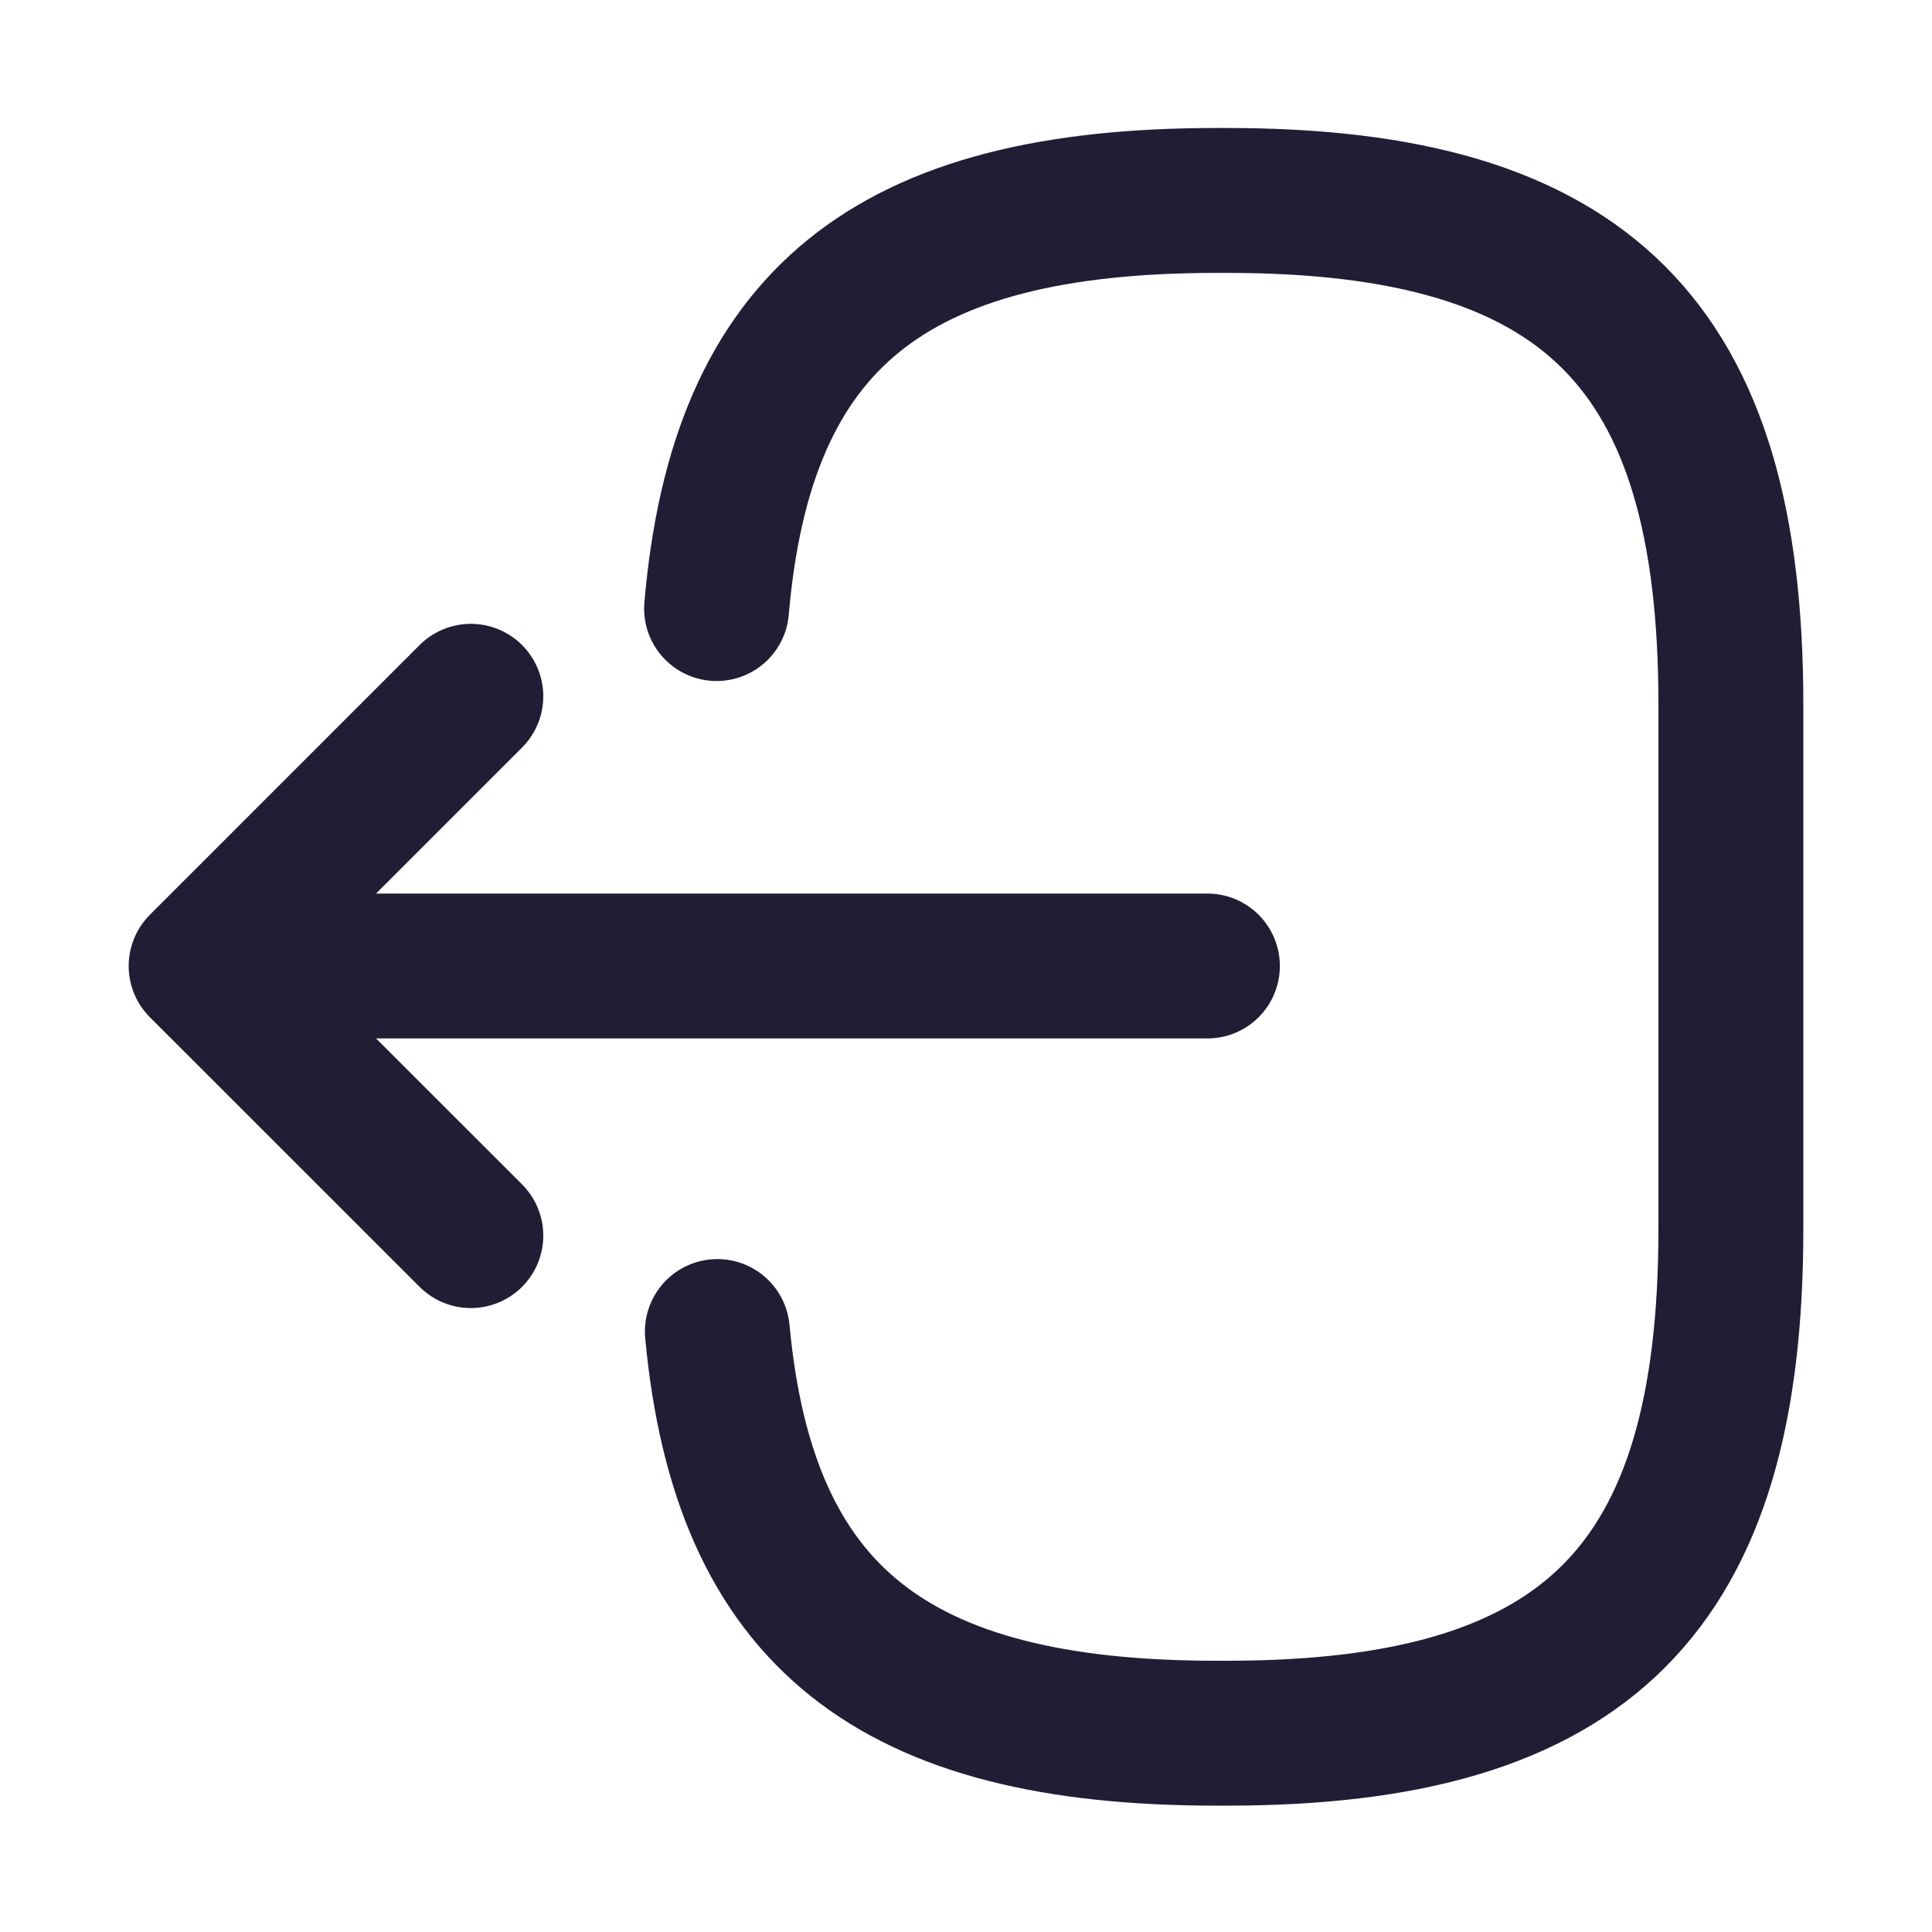 <svg xmlns="http://www.w3.org/2000/svg" width="20" height="20" viewBox="0 0 20 20" fill="none">
  <path d="M7.418 6.3C7.676 3.3 9.218 2.075 12.593 2.075H12.701C16.426 2.075 17.918 3.567 17.918 7.292V12.725C17.918 16.45 16.426 17.942 12.701 17.942H12.593C9.243 17.942 7.701 16.733 7.426 13.784" stroke="#231C35" stroke-width="1.5" stroke-linecap="round" stroke-linejoin="round"/>
  <path d="M12.499 10H3.016" stroke="#231C35" stroke-width="1.5" stroke-linecap="round" stroke-linejoin="round"/>
  <path d="M4.874 7.208L2.082 10L4.874 12.791" stroke="#231C35" stroke-width="1.5" stroke-linecap="round" stroke-linejoin="round"/>
</svg>